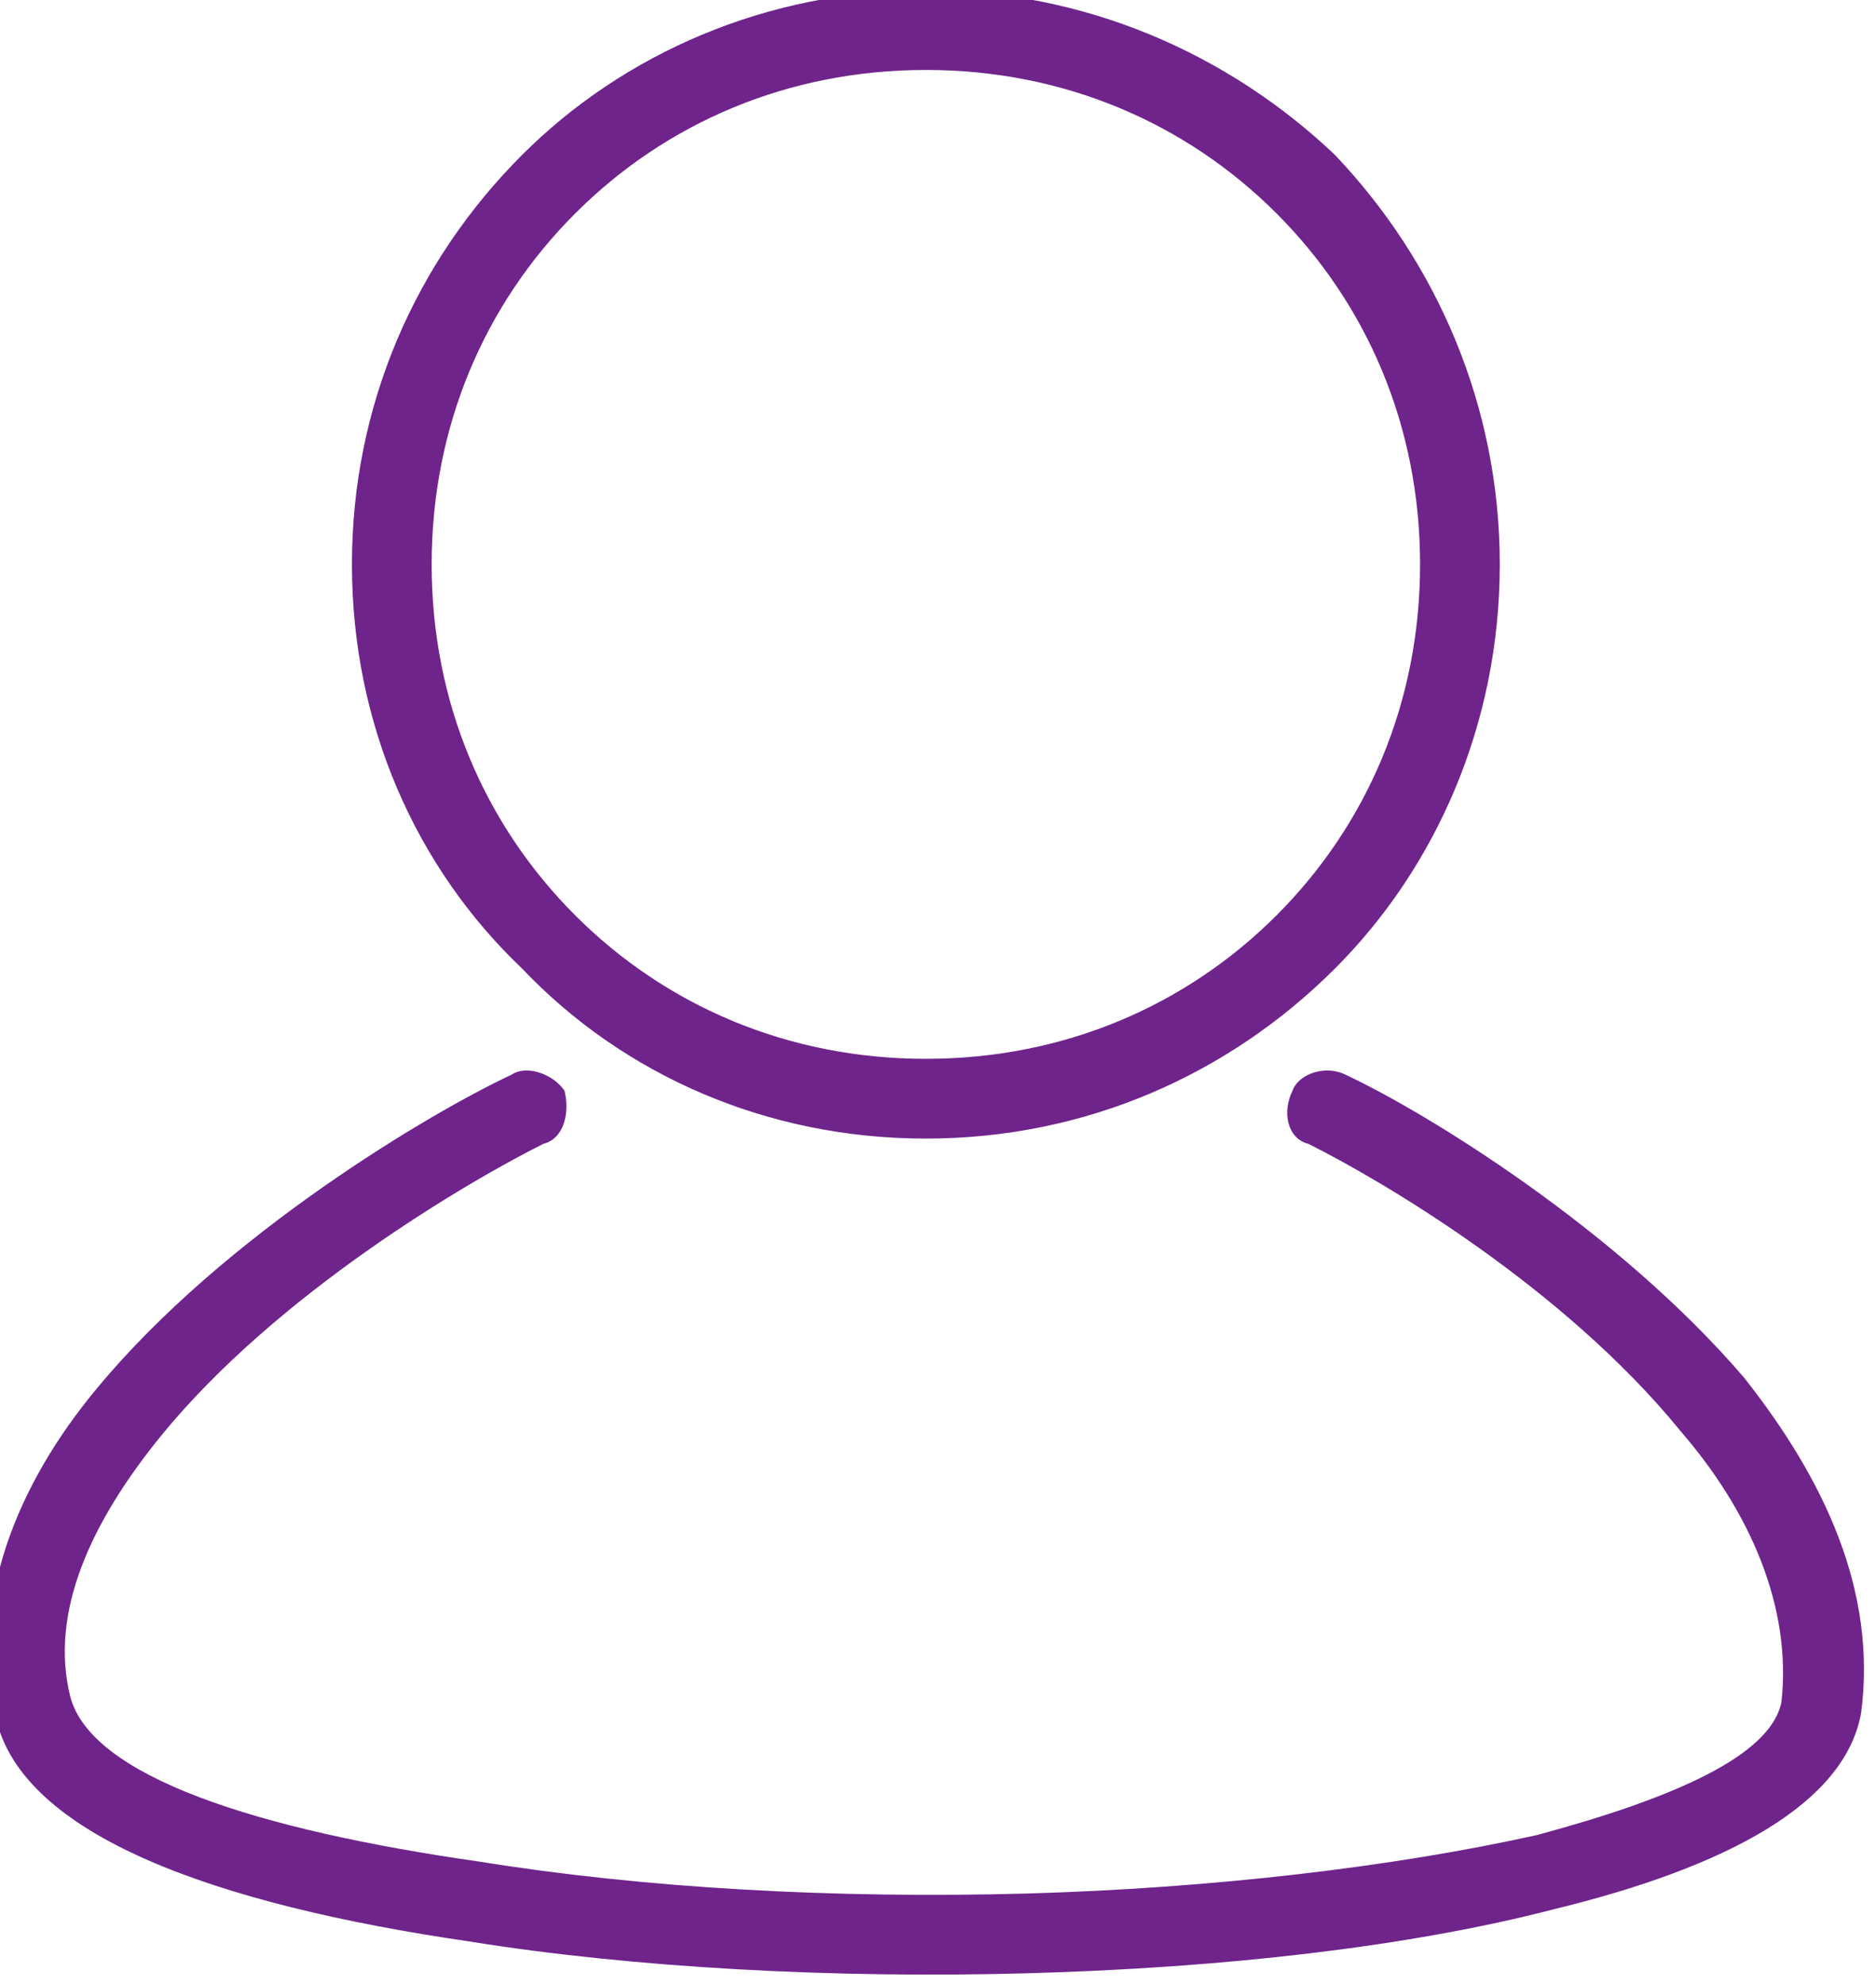 <?xml version="1.0" encoding="UTF-8" standalone="no"?>
<svg
   xmlns:dc="http://purl.org/dc/elements/1.1/"
   xmlns:cc="http://creativecommons.org/ns#"
   xmlns:rdf="http://www.w3.org/1999/02/22-rdf-syntax-ns#"
   xmlns:svg="http://www.w3.org/2000/svg"
   xmlns="http://www.w3.org/2000/svg"
   xmlns:sodipodi="http://sodipodi.sourceforge.net/DTD/sodipodi-0.dtd"
   xmlns:inkscape="http://www.inkscape.org/namespaces/inkscape"
   xml:space="preserve"
   width="5.313mm"
   height="5.619mm"
   version="1.1"
   style="clip-rule:evenodd;fill-rule:evenodd;image-rendering:optimizeQuality;shape-rendering:geometricPrecision;text-rendering:geometricPrecision"
   viewBox="0 0 531.3 561.905"
   id="svg10"
   sodipodi:docname="IconInstructorProfilePurple.svg"
   inkscape:version="1.0.1 (3bc2e813f5, 2020-09-07)"><sodipodi:namedview
   pagecolor="#ffffff"
   bordercolor="#666666"
   borderopacity="1"
   objecttolerance="10"
   gridtolerance="10"
   guidetolerance="10"
   inkscape:pageopacity="0"
   inkscape:pageshadow="2"
   inkscape:window-width="1920"
   inkscape:window-height="1001"
   id="namedview12"
   showgrid="false"
   inkscape:zoom="1.2968776"
   inkscape:cx="39.001224"
   inkscape:cy="80.221895"
   inkscape:window-x="-9"
   inkscape:window-y="-9"
   inkscape:window-maximized="1"
   inkscape:current-layer="svg10"
   inkscape:document-rotation="0" />
 <defs
   id="defs4">
  <style
   type="text/css"
   id="style2">
   <![CDATA[
    .fil0 {fill:#B3B3B3;fill-rule:nonzero}
   ]]>
  </style>
 </defs>
 <g
   id="Layer_x0020_1"
   transform="matrix(1.505,0,0,1.505,-11192.342,-9550.495)"
   style="fill:#6e248b;fill-opacity:1">
  <path
   class="fil0"
   d="m 7683,6561 c -4,-1 -5,-6 -3,-10 1,-3 6,-5 10,-3 15,7 51,29 75,57 15,19 25,40 22,63 -3,17 -25,29 -58,37 -27,7 -62,11 -99,12 -36,1 -74,-1 -105,-6 -48,-7 -84,-20 -89,-42 -5,-22 4,-44 19,-62 24,-29 63,-52 78,-59 3,-2 8,0 10,3 1,4 0,9 -4,10 -14,7 -50,28 -72,55 -13,16 -21,33 -17,49 4,15 35,25 77,31 31,5 67,7 103,6 35,-1 69,-5 96,-11 26,-7 44,-15 46,-25 2,-18 -6,-36 -19,-51 -22,-27 -56,-47 -70,-54 z m -72,-217 c 30,0 57,12 77,31 19,20 31,47 31,77 0,30 -12,57 -31,76 -20,20 -47,32 -77,32 -30,0 -57,-12 -76,-32 -20,-19 -32,-46 -32,-76 0,-30 12,-57 32,-77 19,-19 46,-31 76,-31 z m 66,42 c -17,-17 -40,-27 -66,-27 -26,0 -49,10 -66,27 -17,17 -27,40 -27,66 0,26 10,49 27,66 17,17 40,27 66,27 26,0 49,-10 66,-27 17,-17 27,-40 27,-66 0,-26 -10,-49 -27,-66 z"
   id="path7"
   style="fill:#6e248b;fill-opacity:1" />
 </g>
</svg>
